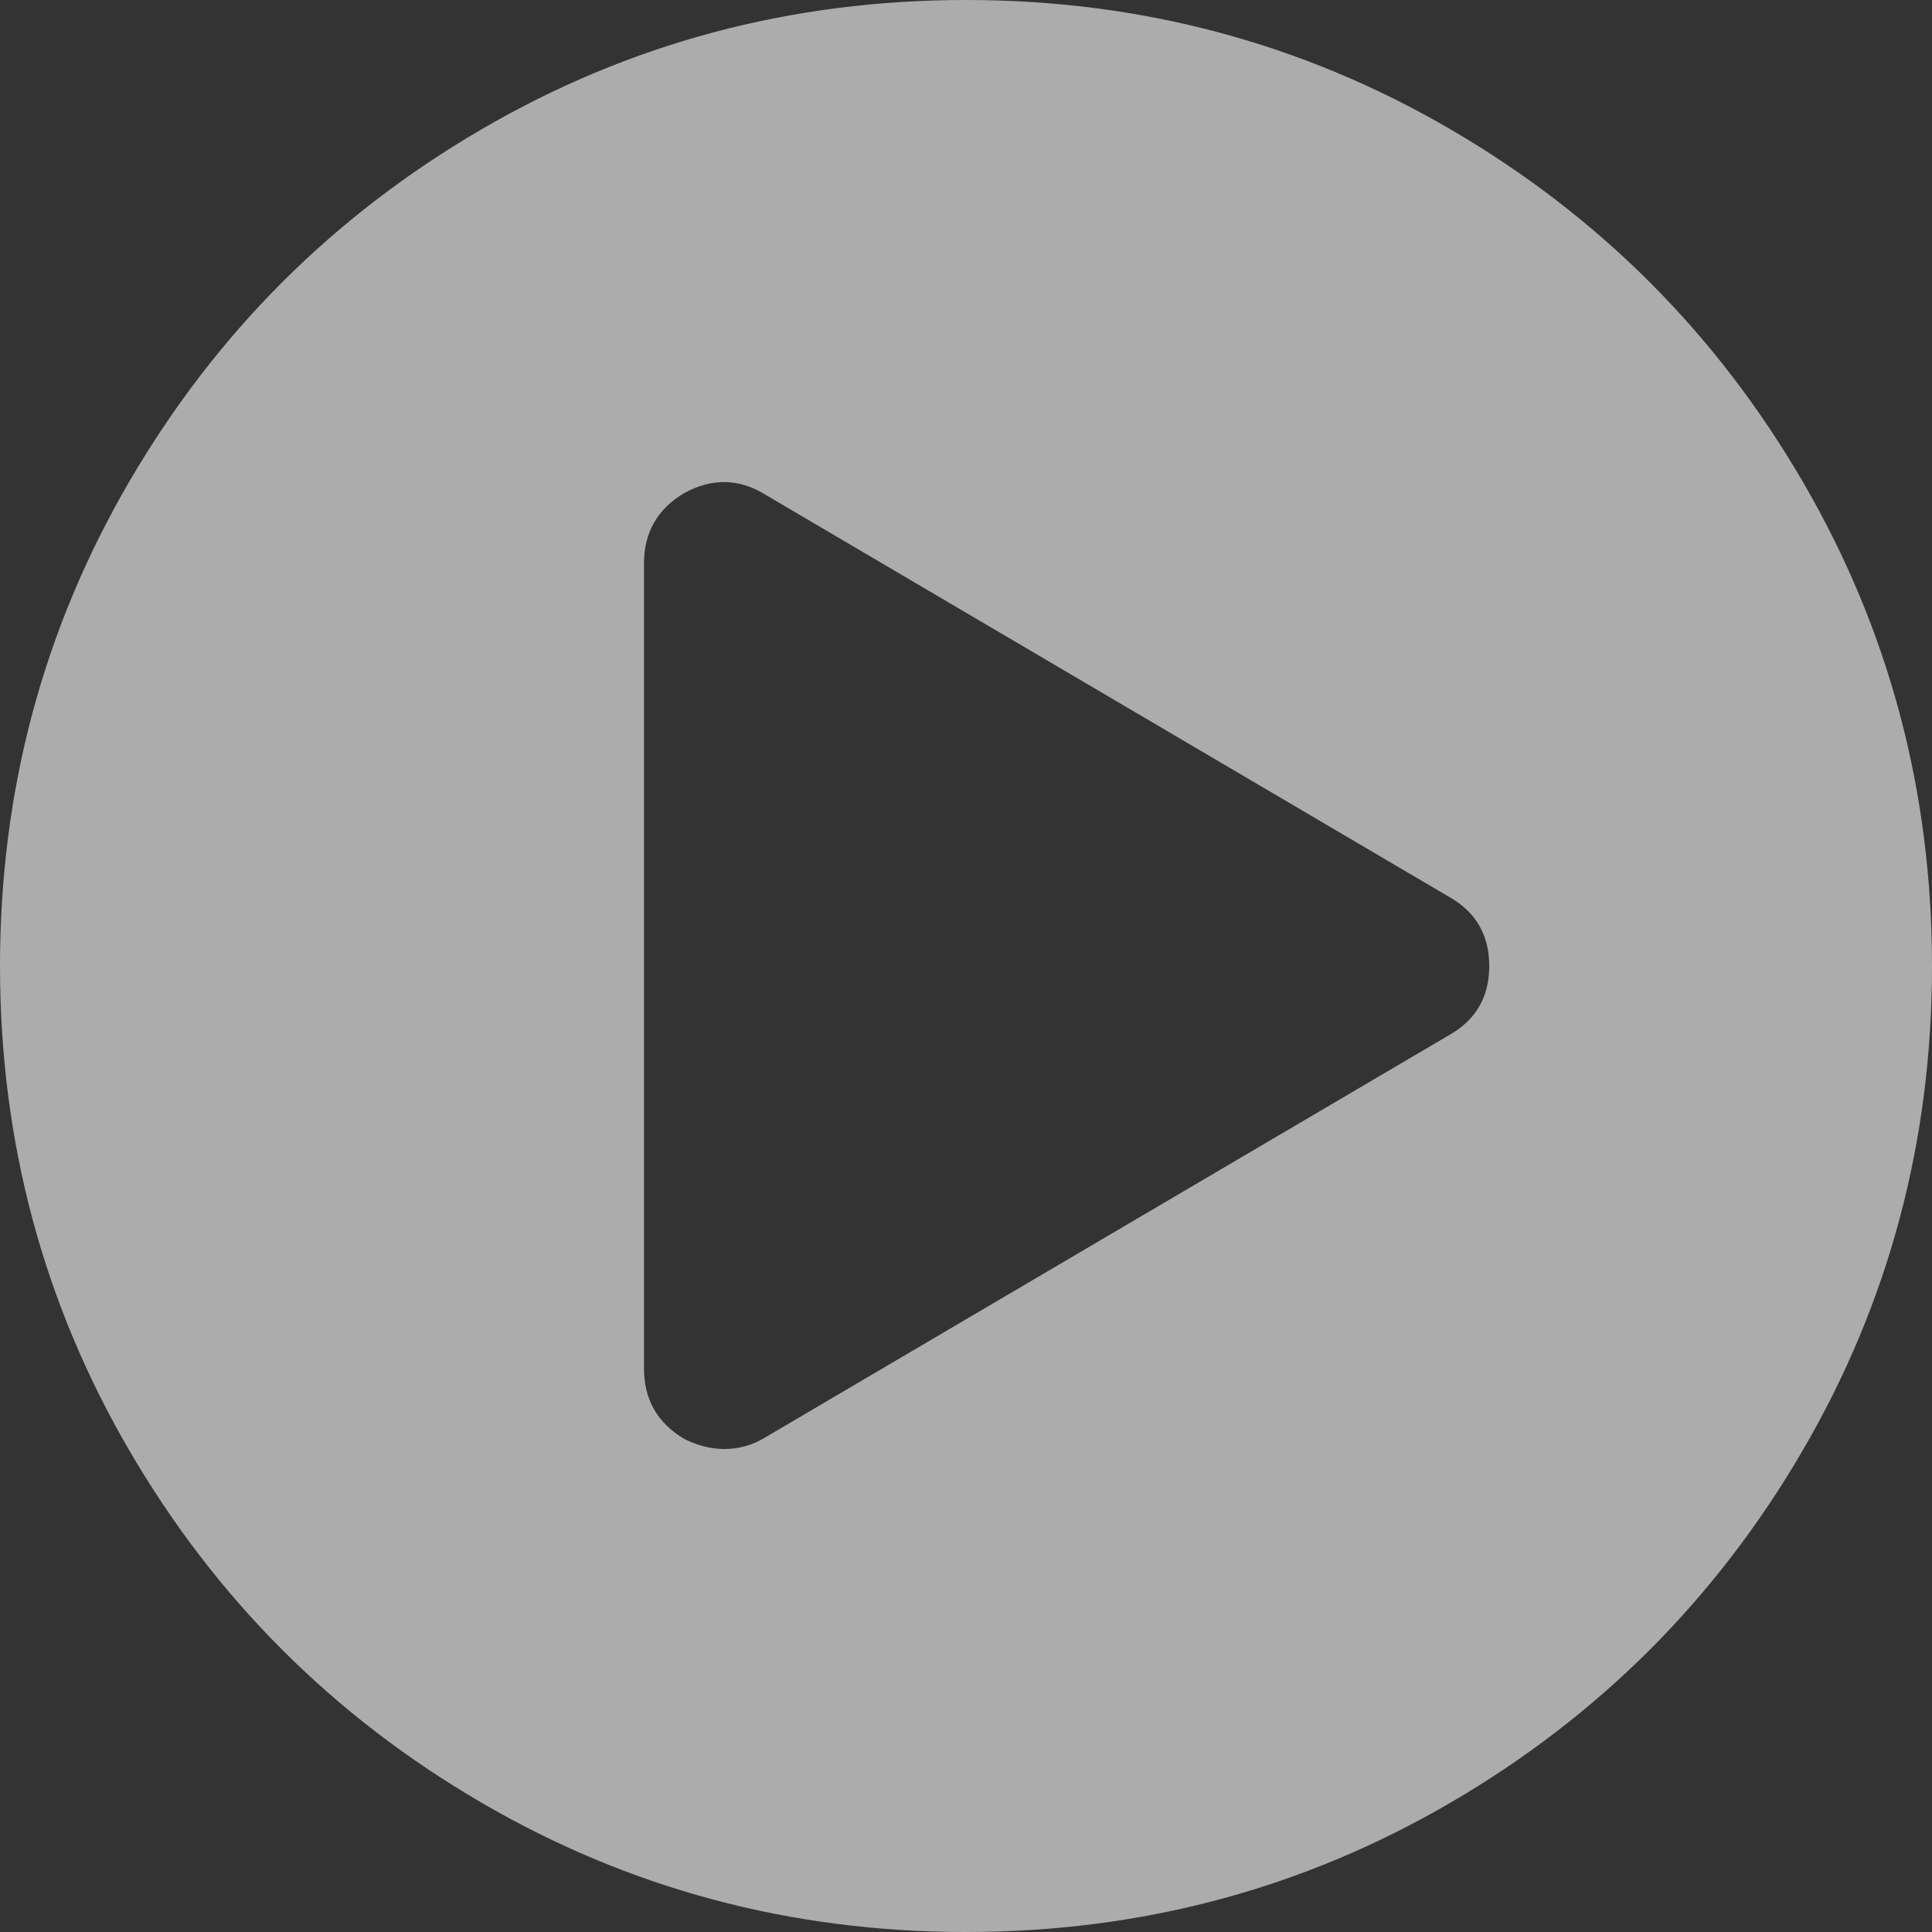 ﻿<?xml version="1.0" encoding="utf-8"?>
<svg version="1.1" xmlns:xlink="http://www.w3.org/1999/xlink" width="99px" height="99px" xmlns="http://www.w3.org/2000/svg">
  <rect width="100%" height="100%" fill="#333333" stroke="none"/>
  <defs>
    <pattern id="BGPattern" patternUnits="userSpaceOnUse" alignment="0 0" imageRepeat="None" />
    <mask fill="white" id="Clip20">
      <path d="M 24.653 6.639  C 32.237 2.213  40.52 0  49.5 0  C 58.48 0  66.763 2.213  74.347 6.639  C 81.931 11.064  87.936 17.069  92.361 24.653  C 96.787 32.237  99 40.52  99 49.5  C 99 58.48  96.787 66.763  92.361 74.347  C 87.936 81.931  81.931 87.936  74.347 92.361  C 66.763 96.787  58.48 99  49.5 99  C 40.52 99  32.237 96.787  24.653 92.361  C 17.069 87.936  11.064 81.931  6.639 74.347  C 2.213 66.763  0 58.48  0 49.5  C 0 40.52  2.213 32.237  6.639 24.653  C 11.064 17.069  17.069 11.064  24.653 6.639  Z M 39.188 73.67  L 74.25 53.045  C 75.625 52.271  76.312 51.09  76.312 49.5  C 76.312 47.91  75.625 46.729  74.25 45.955  L 39.188 25.33  C 37.855 24.514  36.48 24.492  35.062 25.266  C 33.688 26.082  33 27.285  33 28.875  L 33 70.125  C 33 71.715  33.688 72.918  35.062 73.734  C 35.75 74.078  36.438 74.25  37.125 74.25  C 37.855 74.25  38.543 74.057  39.188 73.67  Z " fill-rule="evenodd" />
    </mask>
  </defs>
  <g transform="matrix(1 0 0 1 -171 -3188 )">
    <path d="M 24.653 6.639  C 32.237 2.213  40.52 0  49.5 0  C 58.48 0  66.763 2.213  74.347 6.639  C 81.931 11.064  87.936 17.069  92.361 24.653  C 96.787 32.237  99 40.52  99 49.5  C 99 58.48  96.787 66.763  92.361 74.347  C 87.936 81.931  81.931 87.936  74.347 92.361  C 66.763 96.787  58.48 99  49.5 99  C 40.52 99  32.237 96.787  24.653 92.361  C 17.069 87.936  11.064 81.931  6.639 74.347  C 2.213 66.763  0 58.48  0 49.5  C 0 40.52  2.213 32.237  6.639 24.653  C 11.064 17.069  17.069 11.064  24.653 6.639  Z M 39.188 73.67  L 74.25 53.045  C 75.625 52.271  76.312 51.09  76.312 49.5  C 76.312 47.91  75.625 46.729  74.25 45.955  L 39.188 25.33  C 37.855 24.514  36.48 24.492  35.062 25.266  C 33.688 26.082  33 27.285  33 28.875  L 33 70.125  C 33 71.715  33.688 72.918  35.062 73.734  C 35.75 74.078  36.438 74.25  37.125 74.25  C 37.855 74.25  38.543 74.057  39.188 73.67  Z " fill-rule="nonzero" fill="rgba(255, 255, 255, 0.592)" stroke="none" transform="matrix(1 0 0 1 171 3188 )" class="fill" />
    <path d="M 24.653 6.639  C 32.237 2.213  40.52 0  49.5 0  C 58.48 0  66.763 2.213  74.347 6.639  C 81.931 11.064  87.936 17.069  92.361 24.653  C 96.787 32.237  99 40.52  99 49.5  C 99 58.48  96.787 66.763  92.361 74.347  C 87.936 81.931  81.931 87.936  74.347 92.361  C 66.763 96.787  58.48 99  49.5 99  C 40.52 99  32.237 96.787  24.653 92.361  C 17.069 87.936  11.064 81.931  6.639 74.347  C 2.213 66.763  0 58.48  0 49.5  C 0 40.52  2.213 32.237  6.639 24.653  C 11.064 17.069  17.069 11.064  24.653 6.639  Z " stroke-width="0" stroke-dasharray="0" stroke="rgba(255, 255, 255, 0)" fill="none" transform="matrix(1 0 0 1 171 3188 )" class="stroke" mask="url(#Clip20)" />
    <path d="M 39.188 73.67  L 74.25 53.045  C 75.625 52.271  76.312 51.09  76.312 49.5  C 76.312 47.91  75.625 46.729  74.25 45.955  L 39.188 25.33  C 37.855 24.514  36.48 24.492  35.062 25.266  C 33.688 26.082  33 27.285  33 28.875  L 33 70.125  C 33 71.715  33.688 72.918  35.062 73.734  C 35.75 74.078  36.438 74.25  37.125 74.25  C 37.855 74.25  38.543 74.057  39.188 73.67  Z " stroke-width="0" stroke-dasharray="0" stroke="rgba(255, 255, 255, 0)" fill="none" transform="matrix(1 0 0 1 171 3188 )" class="stroke" mask="url(#Clip20)" />
  </g>
</svg>